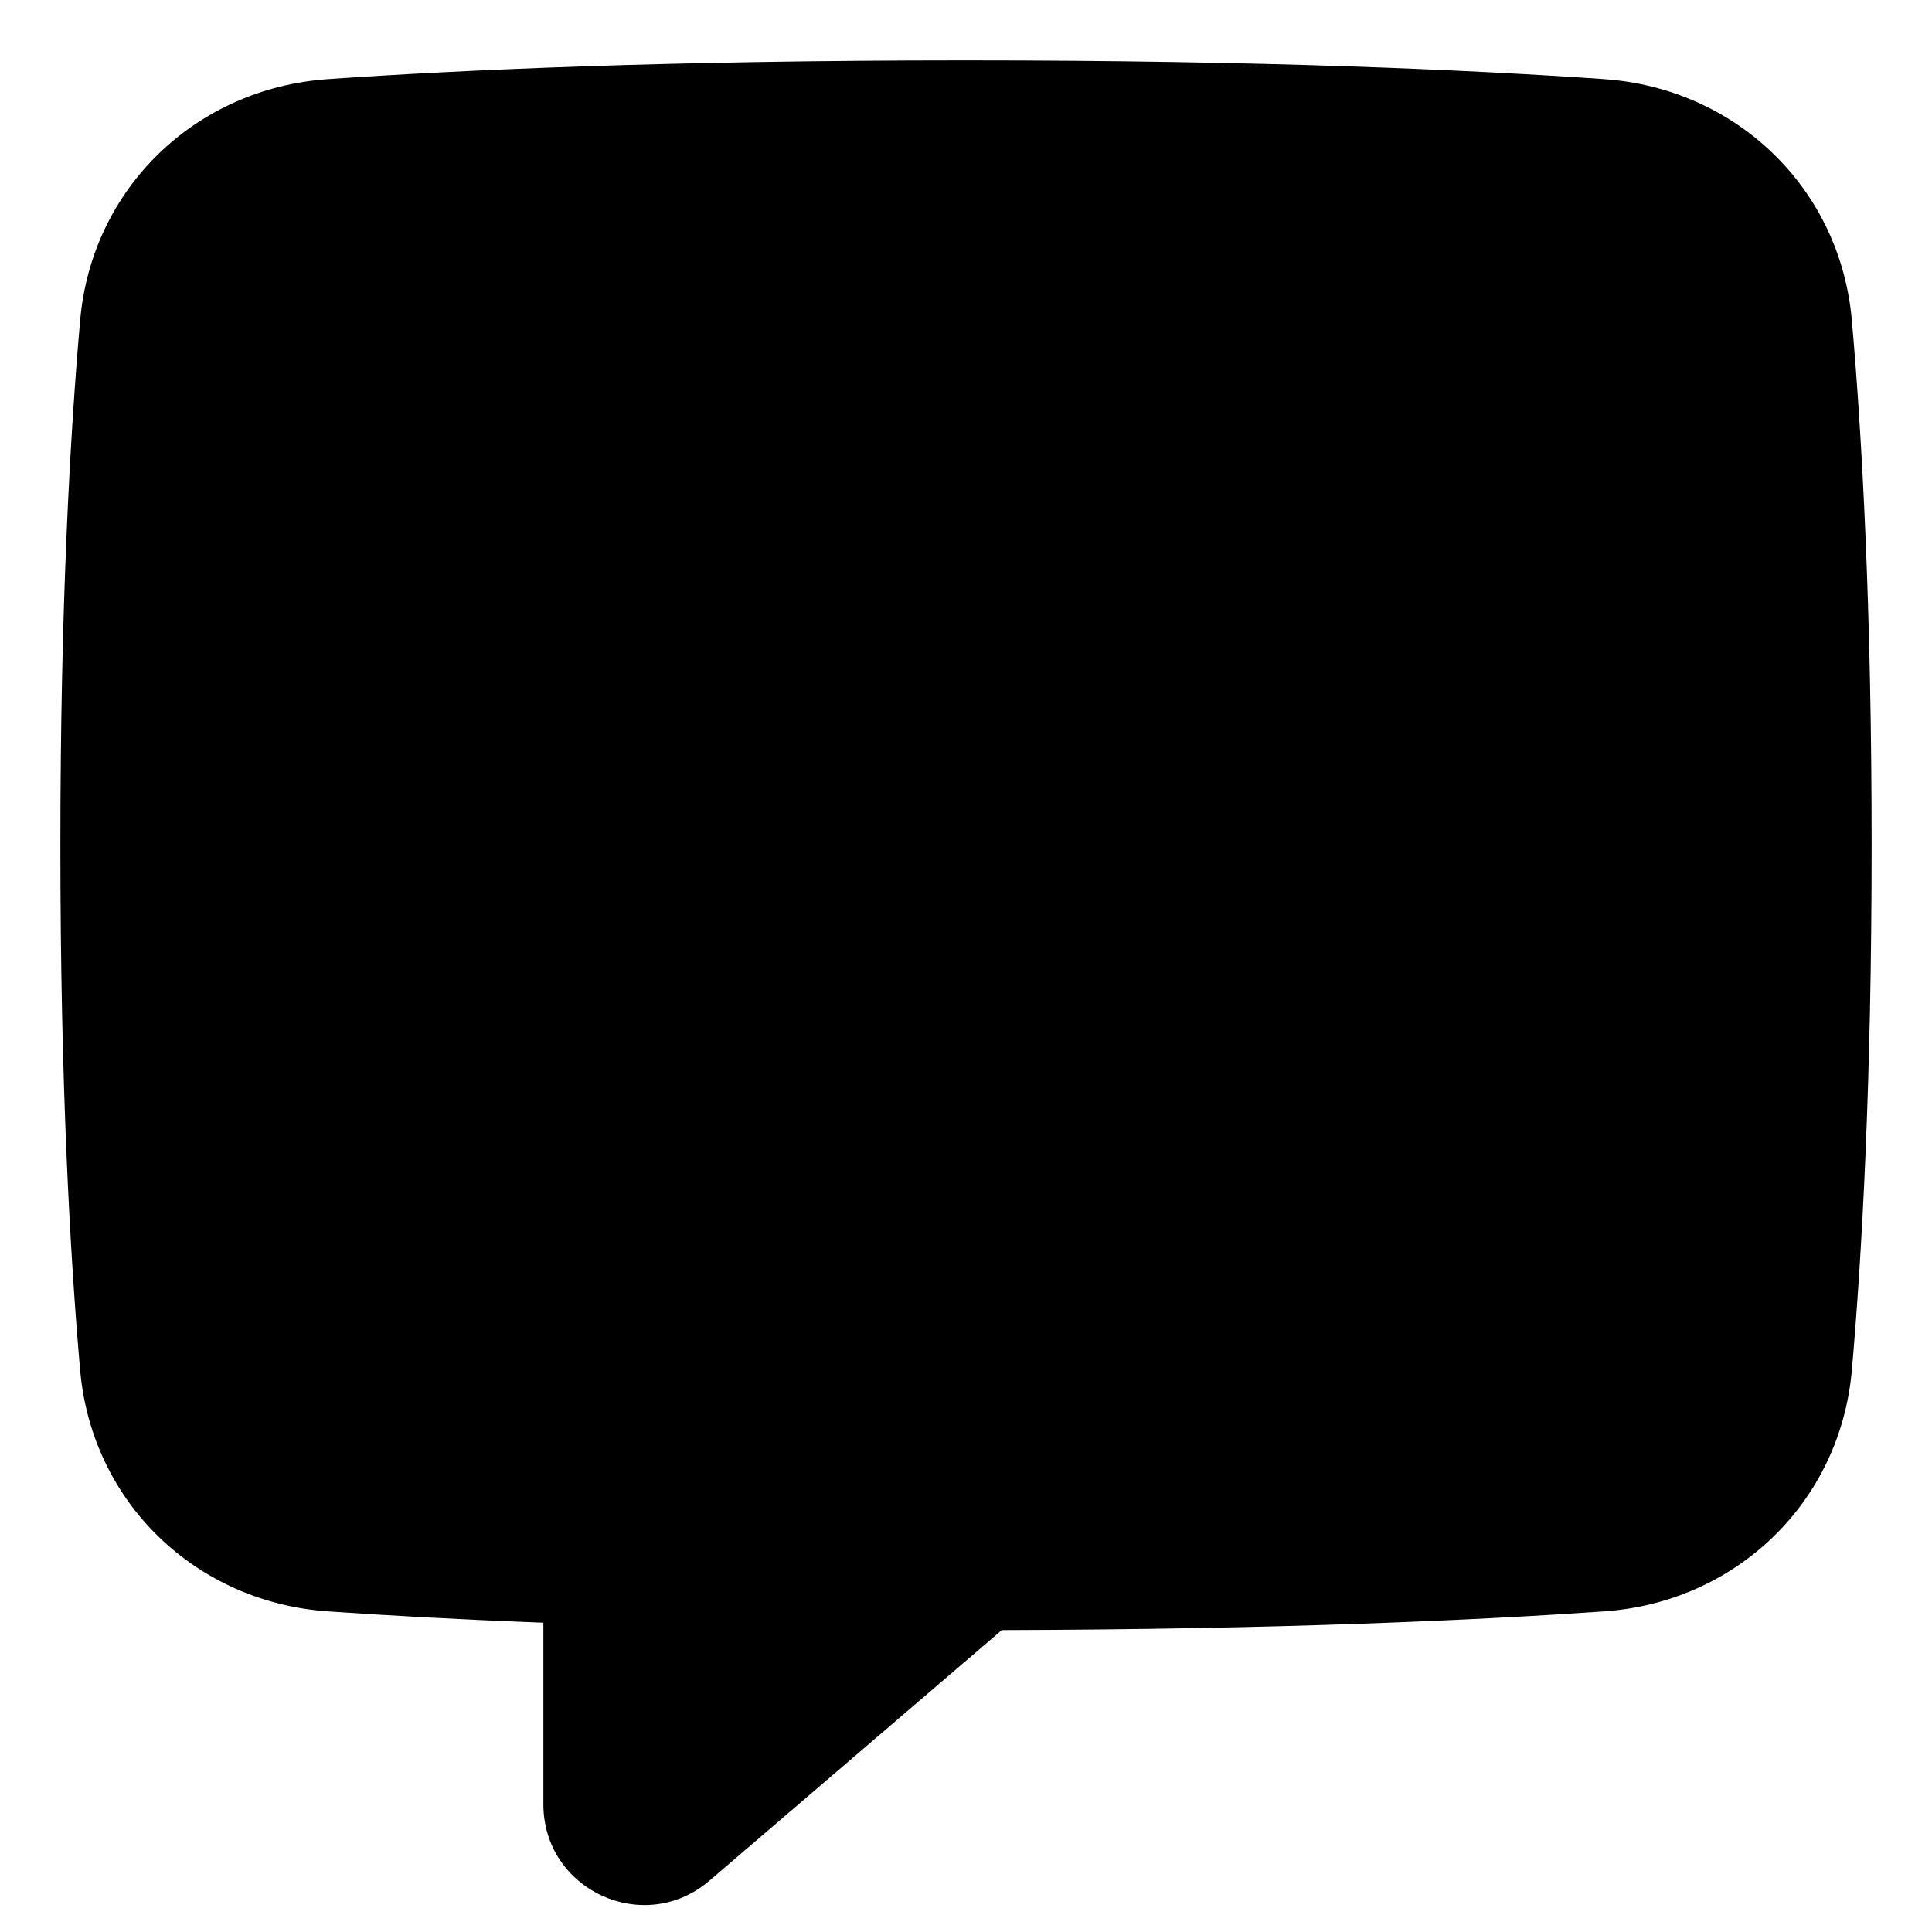 <svg xmlns="http://www.w3.org/2000/svg" fill="none" viewBox="0 0 48 48"><path fill="currentColor" d="M24 1.5C16.597 1.5 11.408 1.739 8.143 1.966C4.878 2.194 2.281 4.659 1.991 7.959C1.742 10.794 1.5 15.074 1.5 21C1.5 26.926 1.742 31.206 1.991 34.041C2.281 37.341 4.878 39.806 8.143 40.034C9.559 40.133 11.337 40.233 13.5 40.316V44.826C13.5 46.962 16.005 48.114 17.627 46.724L24.89 40.499C31.821 40.481 36.724 40.252 39.857 40.034C43.122 39.806 45.718 37.341 46.009 34.041C46.258 31.206 46.5 26.926 46.5 21C46.5 15.074 46.258 10.794 46.009 7.959C45.718 4.659 43.122 2.194 39.857 1.966C36.592 1.739 31.403 1.5 24 1.5Z"></path></svg>